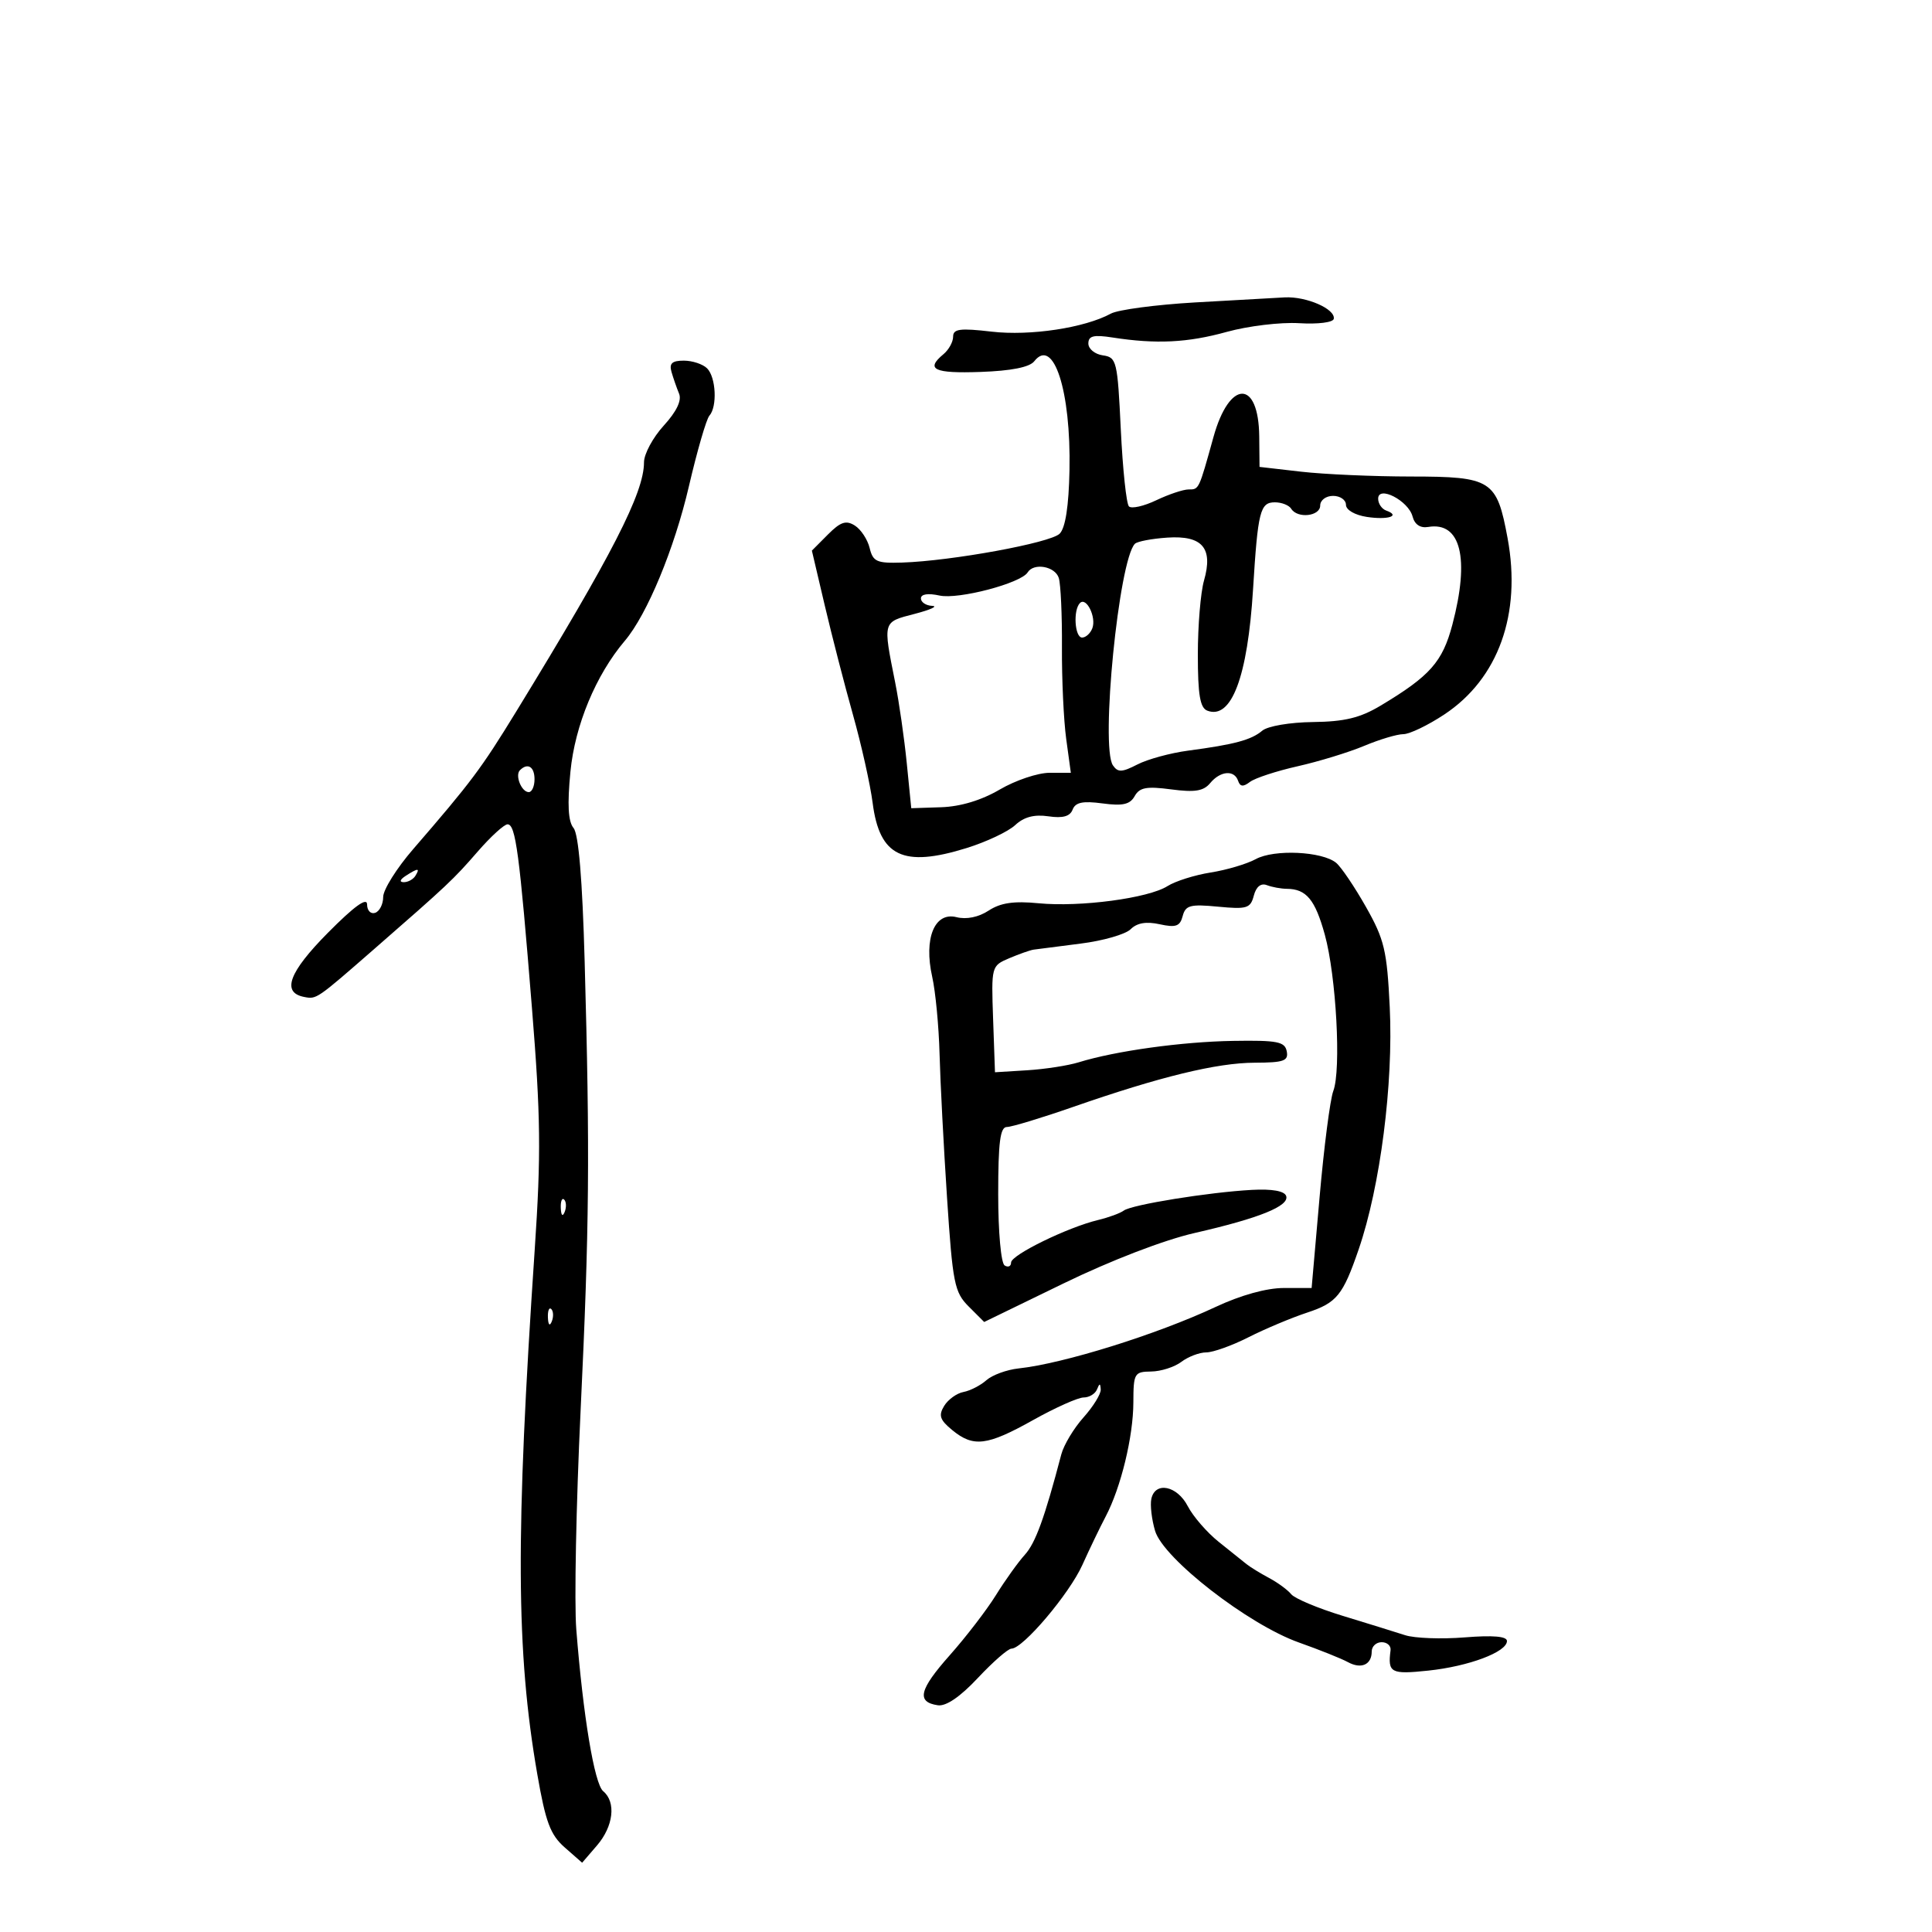 <svg xmlns="http://www.w3.org/2000/svg" width="300" height="300" viewBox="0 0 300 300" version="1.1">
	<path d="M 185.500 46.965 C 179.450 47.318, 173.600 48.097, 172.500 48.696 C 168.434 50.913, 159.974 52.193, 153.984 51.498 C 149.062 50.927, 148 51.065, 148 52.279 C 148 53.091, 147.325 54.315, 146.500 55 C 143.660 57.357, 145.019 58.008, 152.250 57.754 C 157.027 57.587, 159.875 57.022, 160.598 56.097 C 163.591 52.275, 166.313 60.684, 166.069 73 C 165.958 78.614, 165.440 81.965, 164.545 82.869 C 163.136 84.293, 147.784 87.107, 140.060 87.356 C 136.144 87.483, 135.552 87.216, 135.038 85.095 C 134.717 83.772, 133.682 82.202, 132.738 81.607 C 131.371 80.744, 130.518 81.030, 128.545 83.012 L 126.068 85.500 128.065 94 C 129.163 98.675, 131.136 106.325, 132.451 111 C 133.765 115.675, 135.138 121.826, 135.503 124.670 C 136.571 132.997, 140.216 134.751, 150.087 131.687 C 153.159 130.733, 156.558 129.129, 157.640 128.121 C 158.997 126.856, 160.593 126.433, 162.792 126.756 C 165.028 127.084, 166.149 126.774, 166.556 125.716 C 166.991 124.581, 168.136 124.343, 171.194 124.753 C 174.338 125.175, 175.465 124.920, 176.191 123.623 C 176.948 122.271, 178.040 122.069, 181.858 122.575 C 185.526 123.062, 186.885 122.844, 187.916 121.601 C 189.503 119.688, 191.669 119.513, 192.254 121.250 C 192.562 122.166, 193.052 122.211, 194.087 121.418 C 194.864 120.823, 198.200 119.728, 201.500 118.984 C 204.800 118.241, 209.450 116.816, 211.833 115.817 C 214.216 114.817, 216.951 114, 217.911 114 C 218.872 114, 221.736 112.623, 224.276 110.940 C 232.669 105.381, 236.273 95.341, 234.099 83.578 C 232.424 74.517, 231.622 74.005, 219.096 73.994 C 213.268 73.990, 205.593 73.651, 202.039 73.243 L 195.579 72.500 195.534 67.795 C 195.449 58.885, 190.906 58.926, 188.428 67.858 C 186.140 76.108, 186.191 76, 184.565 76 C 183.742 76, 181.483 76.756, 179.546 77.679 C 177.610 78.603, 175.699 79.032, 175.301 78.634 C 174.902 78.235, 174.334 72.867, 174.038 66.705 C 173.526 56.035, 173.393 55.485, 171.250 55.180 C 170.012 55.005, 169 54.178, 169 53.343 C 169 52.151, 169.807 51.950, 172.750 52.407 C 179.533 53.460, 184.415 53.220, 190.500 51.533 C 193.800 50.618, 198.851 50.011, 201.723 50.185 C 204.679 50.363, 207.018 50.066, 207.111 49.500 C 207.362 47.974, 202.867 46.011, 199.500 46.177 C 197.850 46.258, 191.550 46.613, 185.500 46.965 M 104.270 57.750 C 104.547 58.712, 105.076 60.231, 105.445 61.124 C 105.885 62.186, 105.058 63.908, 103.059 66.097 C 101.376 67.939, 100 70.500, 100 71.787 C 100 76.528, 95.080 86.122, 80.149 110.500 C 74.698 119.399, 73.213 121.382, 64.143 131.869 C 61.590 134.822, 59.500 138.158, 59.500 139.281 C 59.500 140.404, 58.938 141.513, 58.250 141.745 C 57.563 141.977, 57 141.387, 57 140.435 C 57 139.275, 54.992 140.729, 50.924 144.836 C 44.849 150.968, 43.681 154.122, 47.231 154.806 C 49.165 155.178, 49.100 155.222, 58.163 147.314 C 69.564 137.367, 70.402 136.578, 74.177 132.232 C 76.199 129.904, 78.285 128, 78.813 128 C 80.069 128, 80.660 132.451, 82.599 156.500 C 83.961 173.400, 84.029 179.213, 83.033 194 C 80.034 238.520, 80.122 256.430, 83.431 275.500 C 84.723 282.947, 85.458 284.909, 87.693 286.872 L 90.394 289.243 92.697 286.566 C 95.265 283.581, 95.695 279.822, 93.663 278.135 C 92.299 277.003, 90.545 266.451, 89.485 253 C 89.160 248.875, 89.462 233.575, 90.157 219 C 91.514 190.509, 91.615 179.239, 90.784 149.253 C 90.432 136.557, 89.844 129.517, 89.058 128.570 C 88.221 127.562, 88.078 124.950, 88.577 119.817 C 89.278 112.617, 92.528 104.799, 97.025 99.500 C 100.480 95.428, 104.714 85.216, 106.975 75.500 C 108.255 70, 109.684 65.073, 110.151 64.550 C 111.401 63.151, 111.183 58.583, 109.800 57.200 C 109.140 56.540, 107.513 56, 106.183 56 C 104.357 56, 103.890 56.427, 104.270 57.750 M 214 77.438 C 214 78.205, 214.563 79.034, 215.250 79.280 C 217.555 80.103, 215.535 80.768, 212.250 80.268 C 210.384 79.984, 209 79.183, 209 78.387 C 209 77.624, 208.100 77, 207 77 C 205.889 77, 205 77.667, 205 78.500 C 205 80.172, 201.467 80.564, 200.500 79 C 200.160 78.450, 199.017 78, 197.960 78 C 195.667 78, 195.320 79.385, 194.573 91.500 C 193.734 105.115, 191.220 111.789, 187.471 110.351 C 186.343 109.918, 186 107.887, 186 101.636 C 186 97.154, 186.430 91.989, 186.955 90.157 C 188.405 85.100, 186.712 83.113, 181.263 83.480 C 178.859 83.642, 176.594 84.072, 176.231 84.436 C 173.733 86.934, 170.850 115.972, 172.815 118.844 C 173.580 119.963, 174.219 119.939, 176.617 118.705 C 178.203 117.889, 181.750 116.922, 184.500 116.557 C 191.687 115.604, 194.300 114.900, 196 113.463 C 196.844 112.749, 200.288 112.161, 203.876 112.118 C 208.785 112.060, 211.201 111.474, 214.376 109.573 C 222.048 104.978, 223.992 102.786, 225.522 97 C 228.248 86.693, 226.833 80.968, 221.772 81.825 C 220.539 82.034, 219.670 81.452, 219.341 80.197 C 218.700 77.745, 214 75.317, 214 77.438 M 159.574 88.880 C 158.532 90.566, 148.819 93.119, 145.892 92.476 C 144.096 92.082, 143 92.250, 143 92.921 C 143 93.514, 143.787 94.036, 144.750 94.080 C 145.713 94.125, 144.475 94.687, 142 95.330 C 137.018 96.625, 137.088 96.377, 139.007 106 C 139.611 109.025, 140.418 114.650, 140.802 118.500 L 141.500 125.500 146.158 125.346 C 149.147 125.247, 152.404 124.262, 155.246 122.596 C 157.682 121.168, 161.161 120, 162.977 120 L 166.279 120 165.561 114.750 C 165.166 111.862, 164.868 105.450, 164.898 100.500 C 164.929 95.550, 164.709 90.713, 164.409 89.750 C 163.845 87.935, 160.527 87.338, 159.574 88.880 M 167.695 93.639 C 166.611 94.723, 166.879 99, 168.031 99 C 168.599 99, 169.311 98.352, 169.615 97.561 C 170.270 95.853, 168.696 92.638, 167.695 93.639 M 80.736 119.598 C 79.934 120.399, 80.983 123, 82.107 123 C 82.598 123, 83 122.100, 83 121 C 83 119.051, 81.939 118.394, 80.736 119.598 M 195 133.401 C 193.625 134.152, 190.475 135.088, 188 135.480 C 185.525 135.872, 182.504 136.823, 181.287 137.595 C 178.318 139.477, 167.725 140.885, 161.266 140.258 C 157.421 139.884, 155.366 140.185, 153.521 141.394 C 151.951 142.423, 150.075 142.806, 148.519 142.416 C 145.111 141.560, 143.418 145.722, 144.752 151.675 C 145.267 153.971, 145.781 159.371, 145.895 163.675 C 146.008 167.979, 146.530 178.017, 147.055 185.981 C 147.931 199.287, 148.204 200.658, 150.416 202.871 L 152.824 205.278 165.162 199.282 C 172.506 195.713, 180.738 192.547, 185.500 191.460 C 195.549 189.166, 200.259 187.260, 199.714 185.708 C 199.442 184.934, 197.529 184.595, 194.395 184.765 C 187.716 185.126, 175.724 187.062, 174.500 187.977 C 173.950 188.388, 172.157 189.046, 170.516 189.440 C 165.784 190.575, 157 194.868, 157 196.045 C 157 196.635, 156.550 196.840, 156 196.500 C 155.437 196.152, 155 191.323, 155 185.441 C 155 177.380, 155.305 175, 156.340 175 C 157.077 175, 161.690 173.604, 166.590 171.897 C 180.116 167.187, 188.943 165.036, 194.823 165.017 C 199.351 165.003, 200.096 164.739, 199.806 163.250 C 199.514 161.745, 198.351 161.518, 191.483 161.629 C 183.530 161.757, 173.203 163.189, 167.500 164.954 C 165.850 165.465, 162.250 166.022, 159.500 166.191 L 154.500 166.500 154.209 158.241 C 153.921 150.040, 153.939 149.973, 156.709 148.795 C 158.244 148.143, 159.950 147.542, 160.500 147.459 C 161.050 147.377, 164.342 146.954, 167.815 146.518 C 171.288 146.083, 174.779 145.078, 175.572 144.285 C 176.553 143.305, 177.992 143.059, 180.075 143.517 C 182.587 144.068, 183.229 143.840, 183.645 142.249 C 184.085 140.569, 184.822 140.373, 189.135 140.787 C 193.620 141.218, 194.175 141.047, 194.690 139.076 C 195.054 137.684, 195.791 137.090, 196.713 137.443 C 197.511 137.750, 198.914 138.007, 199.832 138.015 C 202.850 138.043, 204.211 139.690, 205.714 145.130 C 207.488 151.554, 208.280 166.134, 207.033 169.414 C 206.543 170.701, 205.586 178.110, 204.906 185.877 L 203.668 200 199.353 200 C 196.669 200, 192.669 201.110, 188.769 202.937 C 179.641 207.213, 165.132 211.742, 158.163 212.490 C 156.327 212.687, 154.077 213.511, 153.163 214.321 C 152.248 215.131, 150.648 215.952, 149.607 216.147 C 148.566 216.341, 147.216 217.316, 146.607 218.313 C 145.706 219.788, 145.939 220.485, 147.861 222.063 C 151.161 224.771, 153.264 224.510, 160.434 220.500 C 163.876 218.575, 167.399 217, 168.263 217 C 169.127 217, 170.060 216.438, 170.338 215.750 C 170.739 214.756, 170.858 214.758, 170.921 215.759 C 170.964 216.451, 169.762 218.401, 168.250 220.092 C 166.738 221.783, 165.185 224.366, 164.799 225.833 C 162.205 235.711, 160.791 239.602, 159.135 241.423 C 158.097 242.565, 156.080 245.383, 154.653 247.683 C 153.226 249.984, 149.997 254.188, 147.477 257.026 C 142.724 262.378, 142.267 264.293, 145.625 264.793 C 146.901 264.983, 149.093 263.487, 151.852 260.543 C 154.194 258.044, 156.536 256, 157.057 256 C 158.842 256, 166.042 247.501, 168.070 243 C 169.185 240.525, 170.809 237.150, 171.679 235.500 C 174.055 230.990, 175.975 223.084, 175.988 217.750 C 175.999 213.245, 176.142 212.998, 178.750 212.968 C 180.262 212.951, 182.374 212.276, 183.441 211.468 C 184.509 210.661, 186.248 210, 187.306 210 C 188.364 210, 191.315 208.942, 193.865 207.648 C 196.414 206.355, 200.525 204.628, 203 203.811 C 207.576 202.299, 208.522 201.136, 210.974 194 C 214.330 184.232, 216.378 168.267, 215.798 156.385 C 215.369 147.582, 214.965 145.879, 212.108 140.831 C 210.344 137.714, 208.263 134.633, 207.482 133.985 C 205.324 132.194, 197.847 131.844, 195 133.401 M 63 136 C 62.099 136.582, 61.975 136.975, 62.691 136.985 C 63.346 136.993, 64.160 136.550, 64.500 136 C 65.267 134.758, 64.921 134.758, 63 136 M 87.079 187.583 C 87.127 188.748, 87.364 188.985, 87.683 188.188 C 87.972 187.466, 87.936 186.603, 87.604 186.271 C 87.272 185.939, 87.036 186.529, 87.079 187.583 M 85.079 204.583 C 85.127 205.748, 85.364 205.985, 85.683 205.188 C 85.972 204.466, 85.936 203.603, 85.604 203.271 C 85.272 202.939, 85.036 203.529, 85.079 204.583 M 178.778 232.750 C 178.575 233.713, 178.836 235.944, 179.359 237.708 C 180.633 242.007, 193.836 252.258, 201.687 255.043 C 204.884 256.178, 208.306 257.547, 209.291 258.087 C 211.370 259.226, 213 258.503, 213 256.441 C 213 255.648, 213.695 255, 214.544 255 C 215.393 255, 216.015 255.563, 215.925 256.250 C 215.470 259.757, 215.957 260.022, 221.750 259.415 C 228.058 258.754, 234 256.524, 234 254.816 C 234 254.087, 231.829 253.900, 227.438 254.253 C 223.829 254.543, 219.667 254.389, 218.188 253.912 C 216.710 253.434, 212.350 252.083, 208.500 250.908 C 204.650 249.734, 201.050 248.222, 200.500 247.550 C 199.950 246.877, 198.403 245.742, 197.063 245.028 C 195.723 244.314, 194.148 243.347, 193.563 242.880 C 192.978 242.412, 191.021 240.845, 189.214 239.396 C 187.407 237.947, 185.258 235.465, 184.438 233.881 C 182.782 230.679, 179.359 229.995, 178.778 232.750" stroke="none" fill="black" fill-rule="evenodd"/>
</svg>